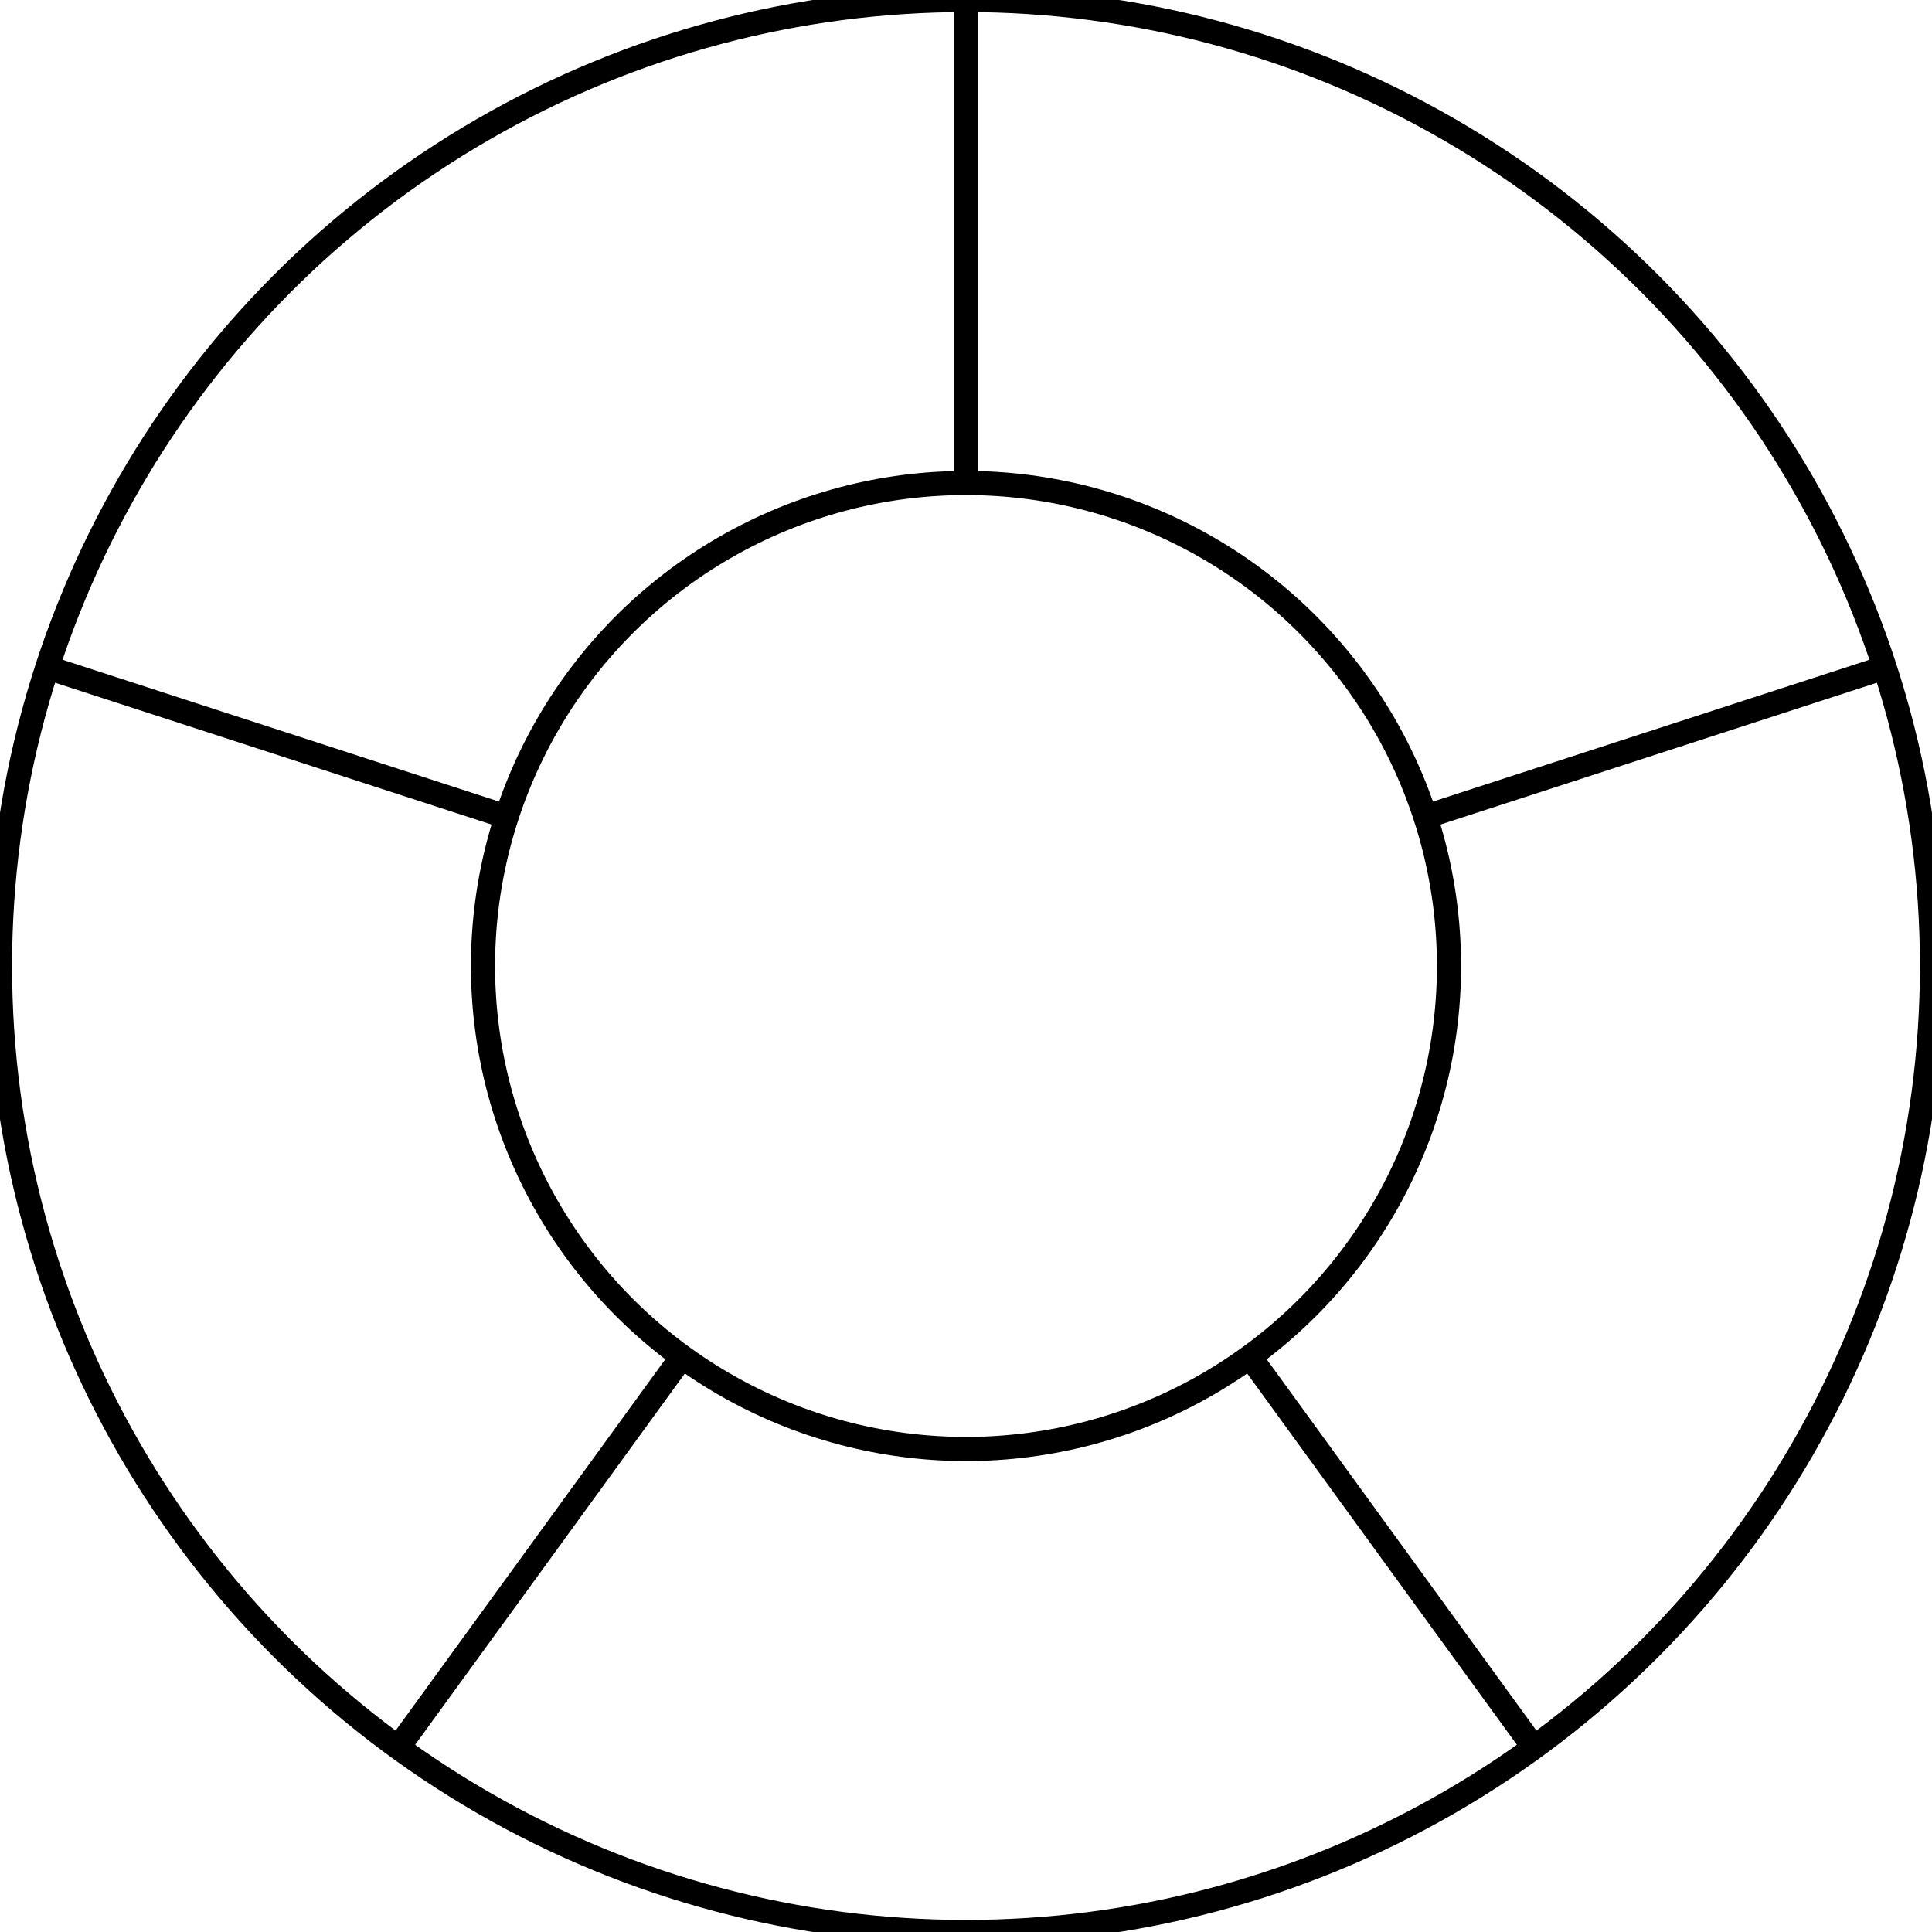 <?xml version="1.0"?>
<svg xmlns="http://www.w3.org/2000/svg" xmlns:lc="http://www.librecad.org" xmlns:xlink="http://www.w3.org/1999/xlink" width="80mm" height="80mm" viewBox="0 0 80 80">
    <g lc:layername="0" lc:is_locked="false" lc:is_construction="false" fill="none" stroke="black" stroke-width="1">
        <circle cx="40" cy="40" r="40"/>
        <circle cx="40" cy="40" r="20"/>
    </g>
    <g lc:layername="lines" lc:is_locked="false" lc:is_construction="false" fill="none" stroke="black" stroke-width="1">
        <line x1="40" y1="0" x2="40" y2="20"/>
        <line x1="1.958" y1="27.639" x2="20.979" y2="33.82"/>
        <line x1="28.244" y1="56.18" x2="16.489" y2="72.361"/>
        <line x1="51.756" y1="56.18" x2="63.511" y2="72.361"/>
        <line x1="59.021" y1="33.82" x2="78.042" y2="27.639"/>
    </g>
</svg>
